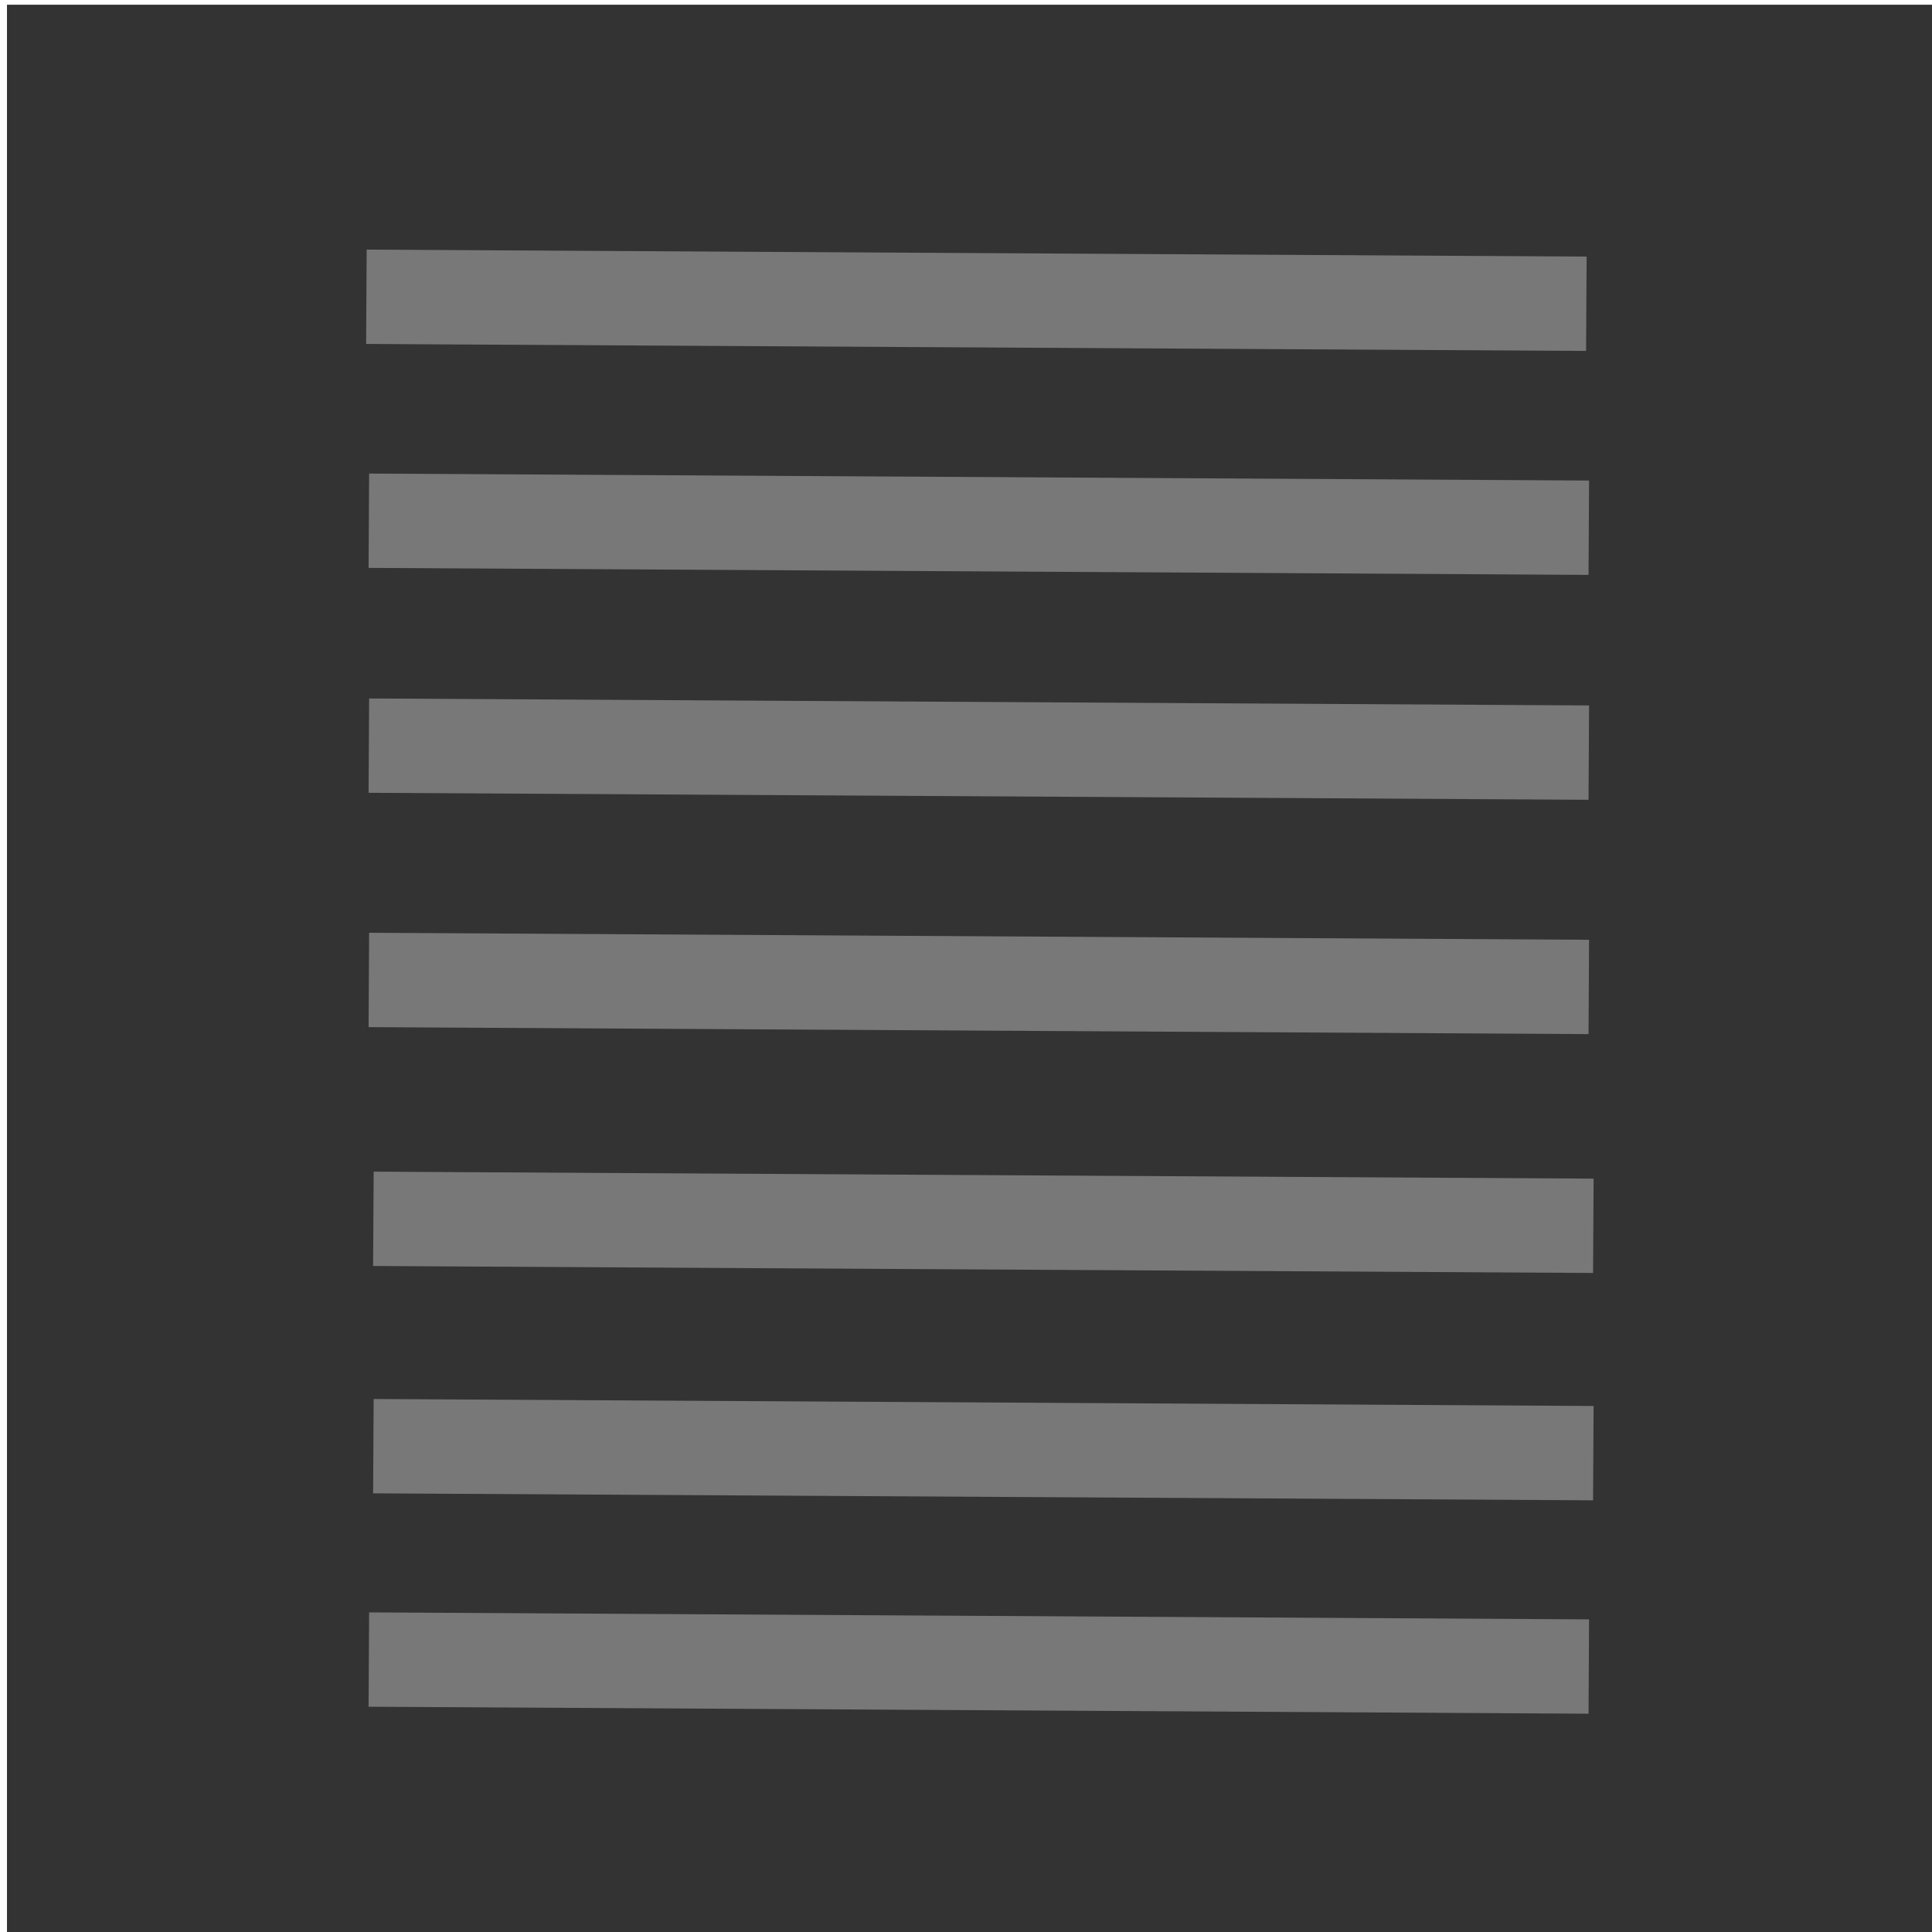 <?xml version="1.0" encoding="UTF-8" standalone="no"?>
<svg
   xmlns:dc="http://purl.org/dc/elements/1.1/"
   xmlns:cc="http://creativecommons.org/ns#"
   xmlns:rdf="http://www.w3.org/1999/02/22-rdf-syntax-ns#"
   xmlns:svg="http://www.w3.org/2000/svg"
   xmlns="http://www.w3.org/2000/svg"
   xmlns:sodipodi="http://sodipodi.sourceforge.net/DTD/sodipodi-0.dtd"
   xmlns:inkscape="http://www.inkscape.org/namespaces/inkscape"
   version="1.1"
   id="svg10"
   width="10.24"
   height="10.24"
   viewBox="0 0 10.24 10.24"
   sodipodi:docname="logbookkonni_pi.svg"
   inkscape:version="1.0 (4035a4fb49, 2020-05-01)">
  <defs
     id="defs14" />
  <sodipodi:namedview
     inkscape:document-rotation="0"
     pagecolor="#ffffff"
     bordercolor="#666666"
     borderopacity="1"
     objecttolerance="10"
     gridtolerance="10"
     guidetolerance="10"
     inkscape:pageopacity="0"
     inkscape:pageshadow="2"
     inkscape:window-width="1920"
     inkscape:window-height="1011"
     id="namedview12"
     showgrid="false"
     inkscape:zoom="81.347658"
     inkscape:cx="5.1199999"
     inkscape:cy="5.1674671"
     inkscape:window-x="-9"
     inkscape:window-y="-9"
     inkscape:window-maximized="1"
     inkscape:current-layer="layer1" />
  <g
     inkscape:label="book 1"
     id="layer2"
     inkscape:groupmode="layer">
    <rect
       y="0.025"
       x="0.037"
       height="10.215"
       width="10.228"
       id="rect943"
       style="font-variation-settings:normal;display:inline;opacity:1;vector-effect:none;fill:#333333;fill-opacity:1;fill-rule:evenodd;stroke-width:1.002;stroke-linecap:butt;stroke-linejoin:miter;stroke-miterlimit:4;stroke-dasharray:none;stroke-dashoffset:0;stroke-opacity:1;stop-color:#000000;stop-opacity:1" />
  </g>
  <g
     style="display:inline"
     inkscape:label="book"
     id="layer1"
     inkscape:groupmode="layer">
    <path
       inkscape:transform-center-y="-0.18439376"
       inkscape:transform-center-x="-0.33190876"
       id="path841"
       d="m 1.942,1.573 6.466,0.037"
       style="fill:none;stroke:#787878;stroke-width:0.5;stroke-linecap:butt;stroke-linejoin:miter;stroke-miterlimit:4;stroke-dasharray:none;stroke-opacity:1" />
    <path
       style="display:inline;fill:none;stroke:#787878;stroke-width:0.5;stroke-linecap:butt;stroke-linejoin:miter;stroke-miterlimit:4;stroke-dasharray:none;stroke-opacity:1"
       d="M 1.955,2.76 8.421,2.797"
       id="path841-0"
       inkscape:transform-center-x="-0.33190876"
       inkscape:transform-center-y="-0.18439376" />
    <path
       inkscape:transform-center-y="-0.18439376"
       inkscape:transform-center-x="-0.33190876"
       id="path841-0-0"
       d="m 1.955,3.952 6.466,0.037"
       style="display:inline;fill:none;stroke:#787878;stroke-width:0.5;stroke-linecap:butt;stroke-linejoin:miter;stroke-miterlimit:4;stroke-dasharray:none;stroke-opacity:1" />
    <path
       style="display:inline;fill:none;stroke:#787878;stroke-width:0.5;stroke-linecap:butt;stroke-linejoin:miter;stroke-miterlimit:4;stroke-dasharray:none;stroke-opacity:1"
       d="m 1.979,6.46 6.466,0.037"
       id="path841-0-0-1"
       inkscape:transform-center-x="-0.33190876"
       inkscape:transform-center-y="-0.18439376" />
    <path
       style="display:inline;fill:none;stroke:#787878;stroke-width:0.5;stroke-linecap:butt;stroke-linejoin:miter;stroke-miterlimit:4;stroke-dasharray:none;stroke-opacity:1"
       d="M 1.955,5.194 8.421,5.231"
       id="path841-0-0-2"
       inkscape:transform-center-x="-0.33190876"
       inkscape:transform-center-y="-0.18439376" />
    <path
       inkscape:transform-center-y="-0.18439376"
       inkscape:transform-center-x="-0.33190876"
       id="path841-0-0-1-1"
       d="m 1.979,7.665 6.466,0.037"
       style="display:inline;fill:none;stroke:#787878;stroke-width:0.5;stroke-linecap:butt;stroke-linejoin:miter;stroke-miterlimit:4;stroke-dasharray:none;stroke-opacity:1" />
    <path
       style="display:inline;fill:#949494;fill-opacity:1;stroke:#787878;stroke-width:0.5;stroke-linecap:butt;stroke-linejoin:miter;stroke-miterlimit:4;stroke-dasharray:none;stroke-opacity:1"
       d="m 1.955,8.796 6.466,0.037"
       id="path841-0-0-1-1-4"
       inkscape:transform-center-x="-0.33190876"
       inkscape:transform-center-y="-0.18439376" />
  </g>
</svg>
